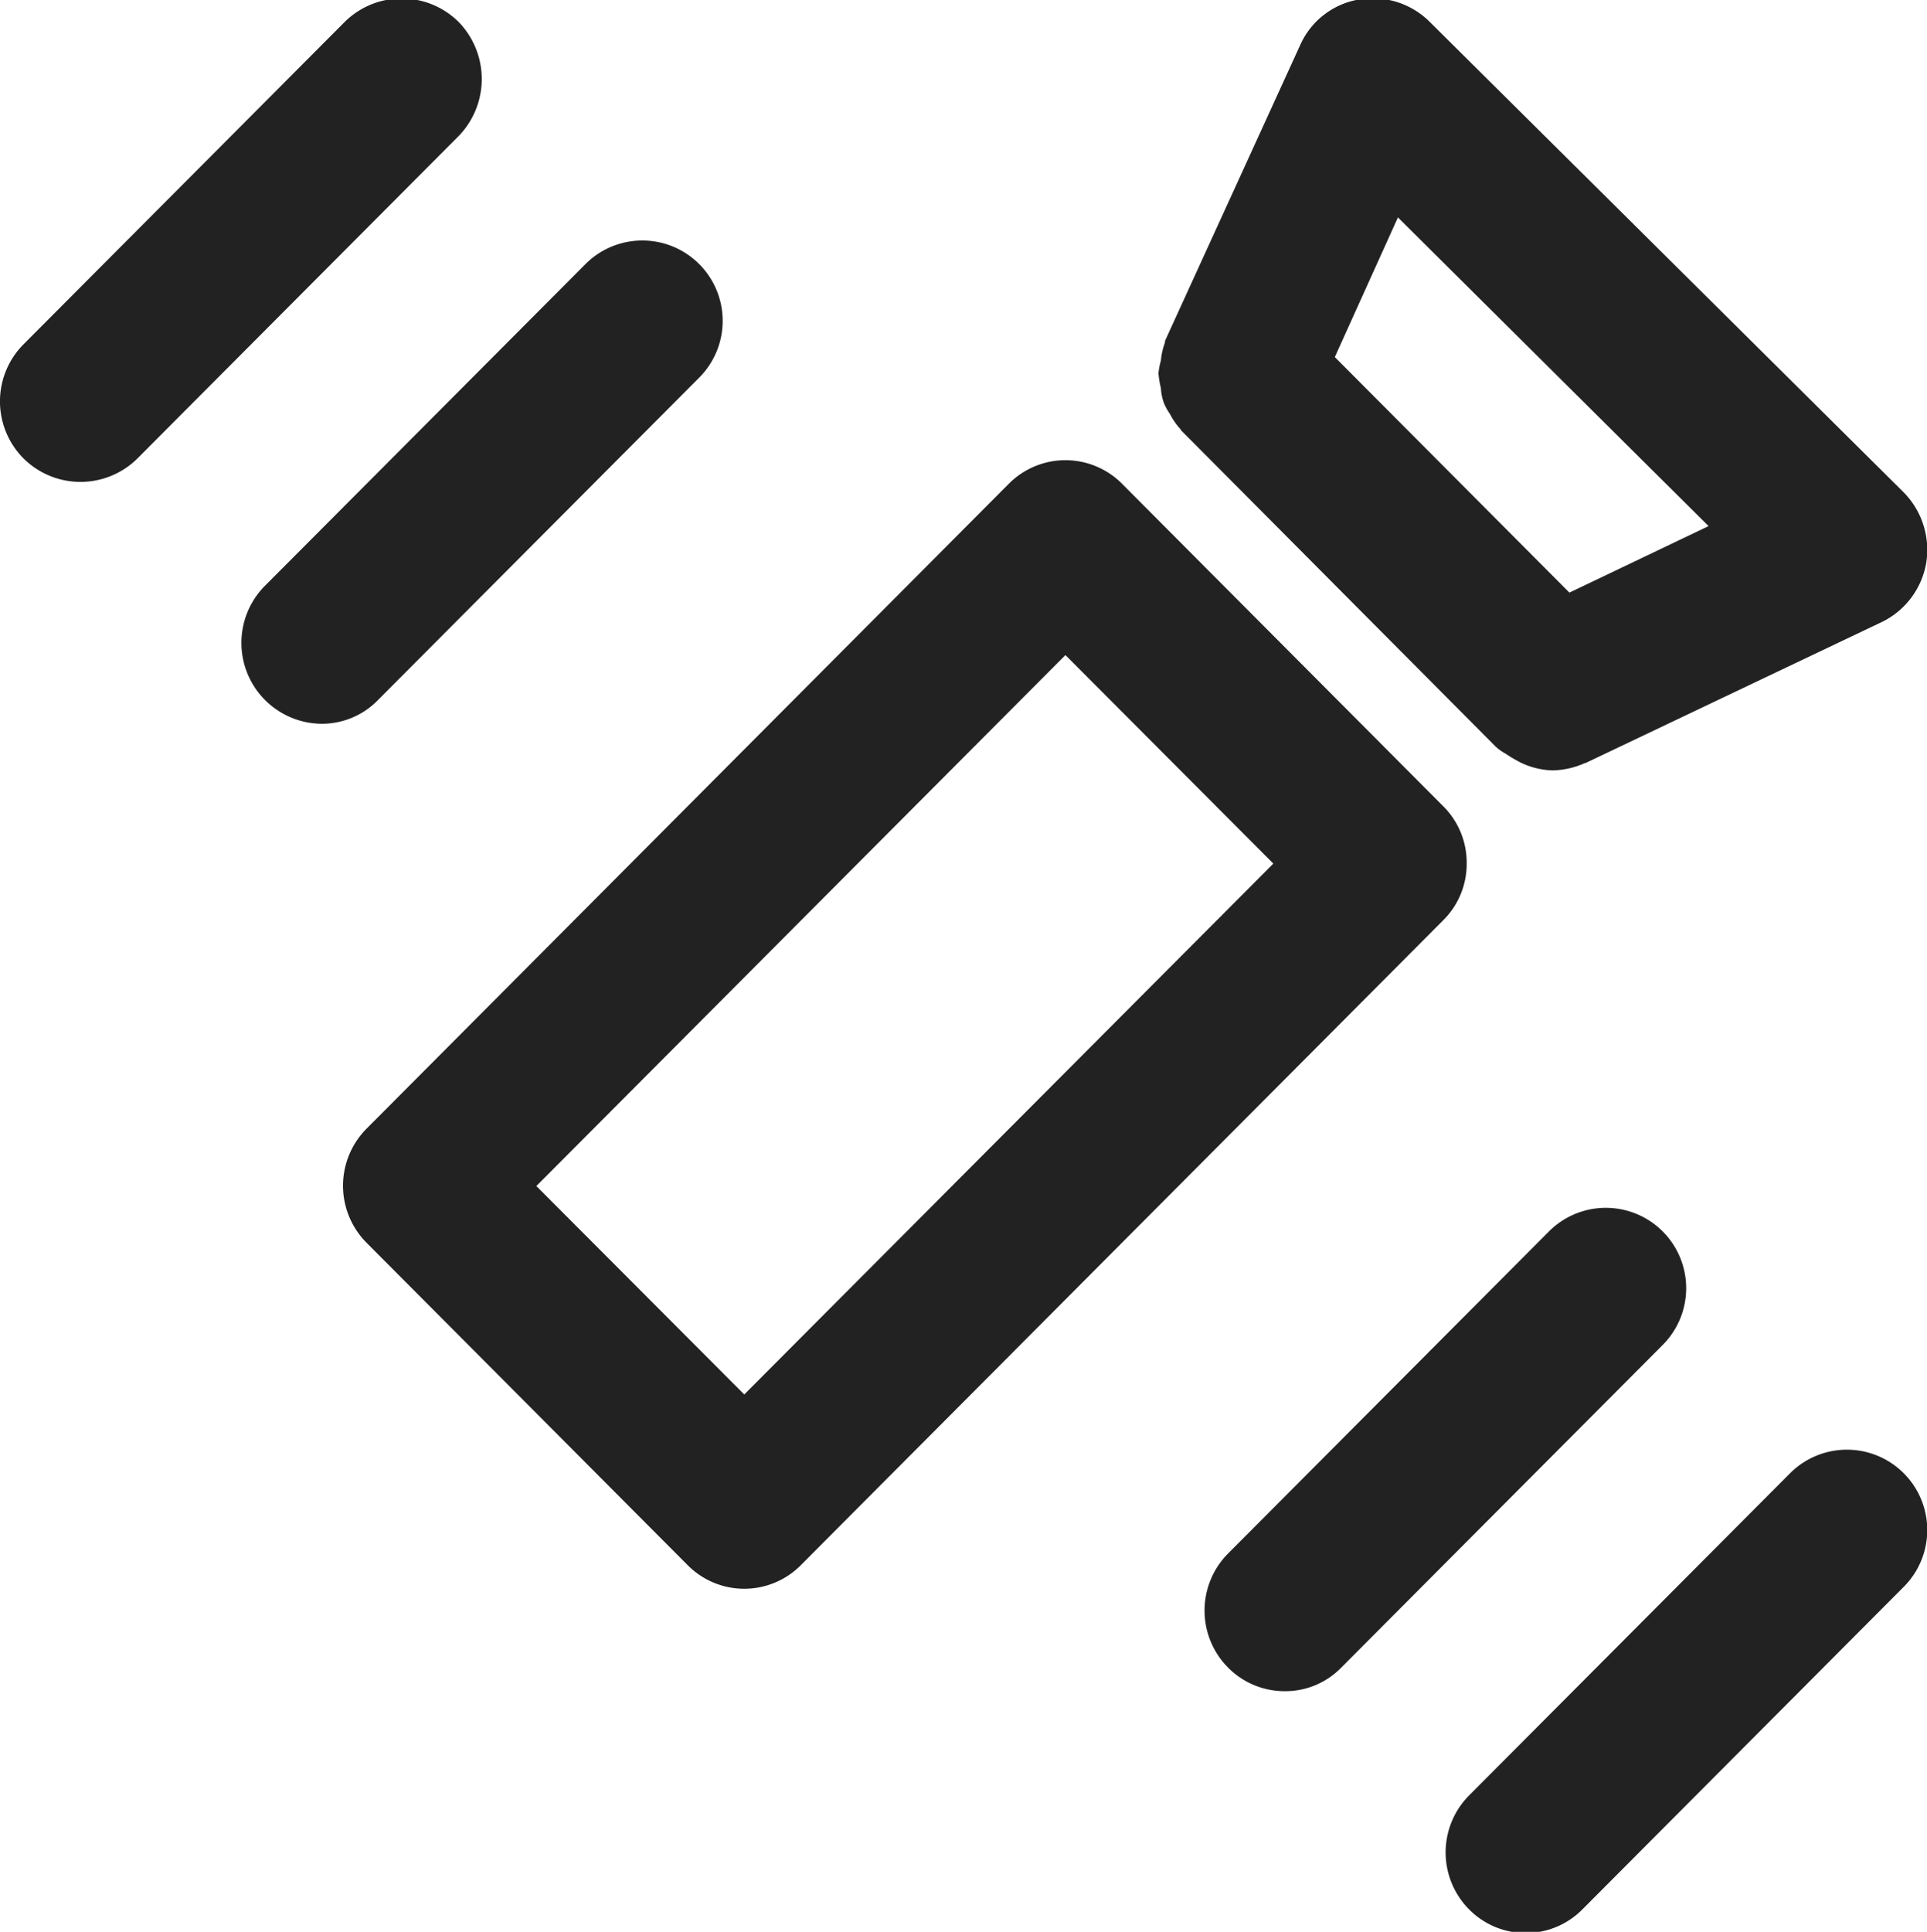 <svg xmlns="http://www.w3.org/2000/svg" width="23.82" height="23.875" viewBox="0 0 23.82 23.875">
  <defs>
    <style>
      .cls-1 {
        fill: #222;
        fill-rule: evenodd;
      }
    </style>
  </defs>
  <path id="satelite" class="cls-1" d="M9116.31,325.693l-3.64,1.732a0.045,0.045,0,0,1-.02.006,1.014,1.014,0,0,1-.4.09h0a0.954,0.954,0,0,1-.46-0.133c-0.04-.022-0.08-0.047-0.12-0.074a0.629,0.629,0,0,1-.12-0.085l-3.88-3.9a0.015,0.015,0,0,1-.01-0.016,0.9,0.9,0,0,1-.14-0.2,0.707,0.707,0,0,1-.07-0.125,0.632,0.632,0,0,1-.04-0.191,1.163,1.163,0,0,1-.03-0.183,0.9,0.9,0,0,1,.03-0.158,0.843,0.843,0,0,1,.05-0.221v-0.02l1.67-3.654a0.973,0.973,0,0,1,.72-0.566,1,1,0,0,1,.88.272l5.86,5.816a1.013,1.013,0,0,1,.28.876A1,1,0,0,1,9116.31,325.693Zm-5.97-5.006-0.78,1.726,2.9,2.911,1.72-.822Zm0.85,7.986a0.979,0.979,0,0,1-.29.7l-7.94,7.97a0.985,0.985,0,0,1-1.4,0l-3.97-3.985a1,1,0,0,1,0-1.408l7.94-7.971a0.986,0.986,0,0,1,1.4,0l3.97,3.985A0.982,0.982,0,0,1,9111.19,328.673Zm-4.96-2.577-6.54,6.562,2.57,2.576,6.54-6.561Zm-8.5.558a0.968,0.968,0,0,1-.7.291,1,1,0,0,1-.7-1.7l3.97-3.984a0.993,0.993,0,0,1,1.4,1.409Zm-2.97-2.989a1,1,0,0,1-1.41,0,1,1,0,0,1,0-1.409l3.97-3.984a1,1,0,0,1,1.41,0,1.013,1.013,0,0,1,0,1.409Zm17.45,9.551a0.993,0.993,0,0,1,1.4,1.409l-3.97,3.984a0.965,0.965,0,0,1-.7.292,0.982,0.982,0,0,1-.7-0.292,1,1,0,0,1,0-1.409Zm2.98,2.989a0.993,0.993,0,0,1,1.4,1.409l-3.97,3.984a0.985,0.985,0,0,1-1.4,0,1,1,0,0,1,0-1.409Z" transform="translate(-9093.06 -318)"/>
</svg>
